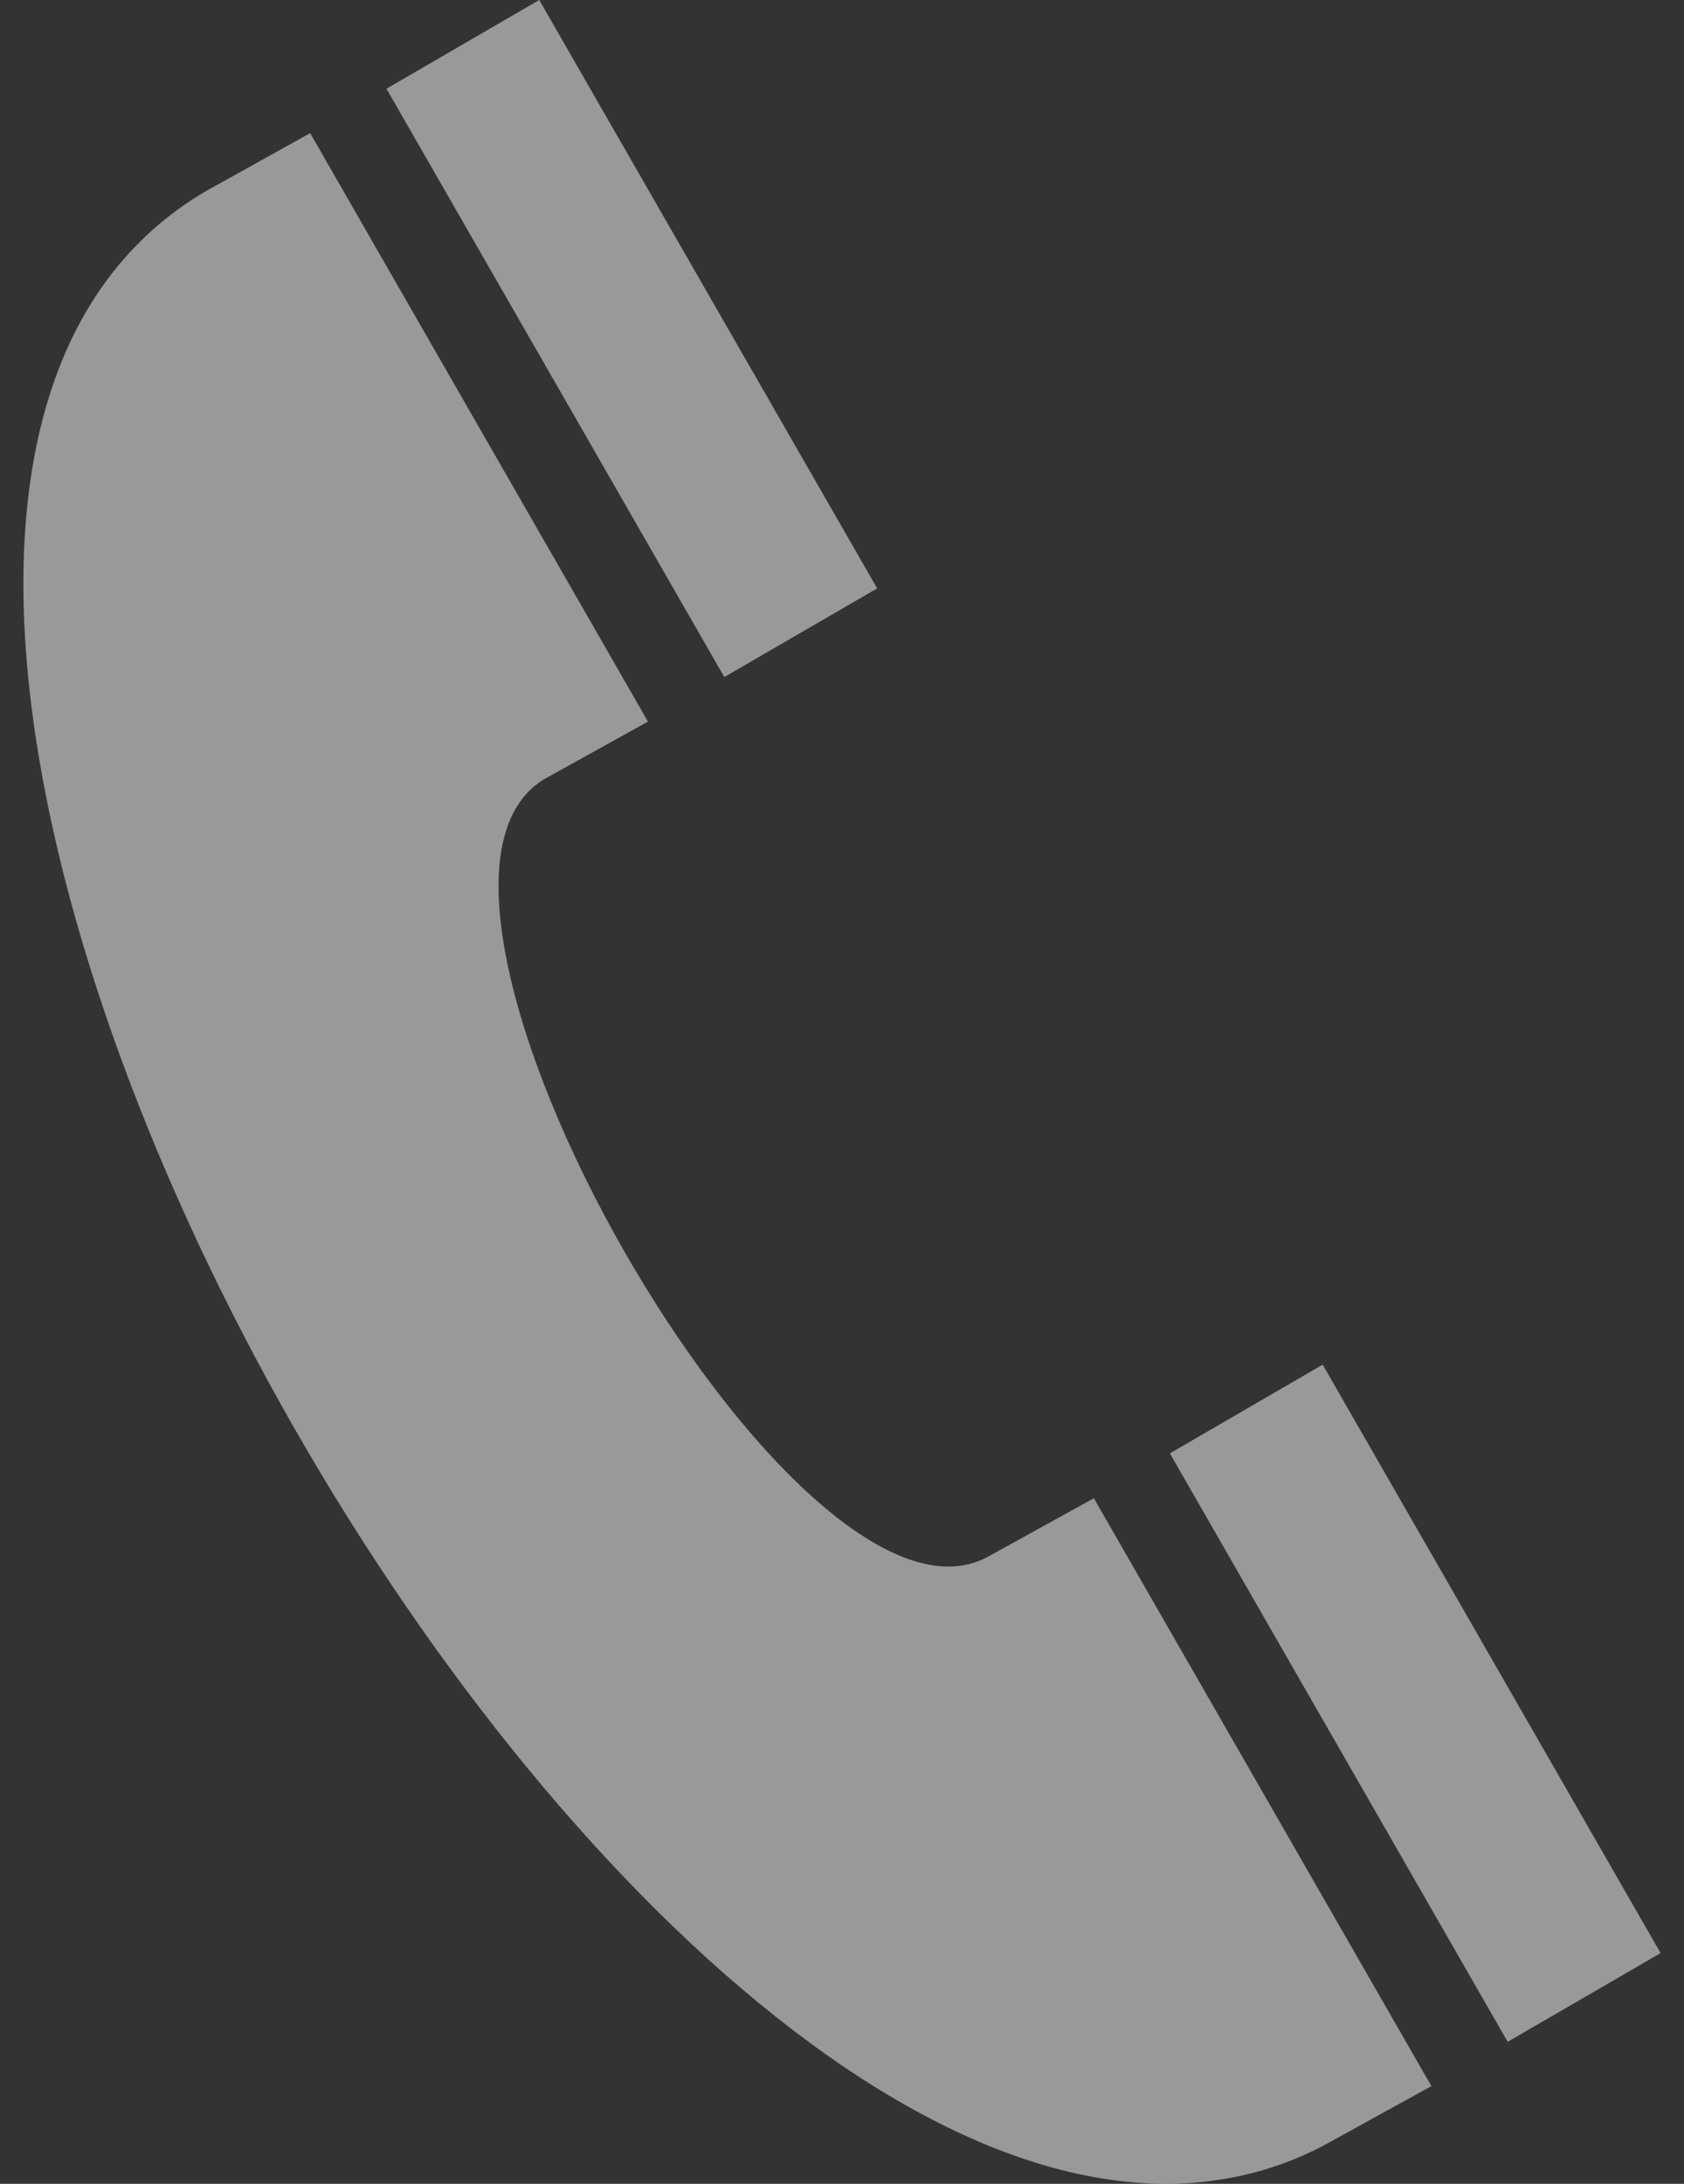 <svg width="27" height="35" viewBox="0 0 27 35" fill="none" xmlns="http://www.w3.org/2000/svg">
<rect x="0" y="0" width="27" height="35" fill="#333333" stroke="none"/>
<path d="M22.95 33.434L21.21 34.393C11.032 39.674 -6.618 8.881 3.303 3.062L4.973 2.134L10.389 11.565L8.728 12.486C5.714 14.302 12.753 26.642 15.843 24.948L17.538 24.012L22.95 33.434ZM8.646 0L6.196 1.422L11.613 10.851L14.064 9.43L8.646 0ZM21.207 21.871L18.757 23.293L24.173 32.724L26.625 31.302L21.207 21.871Z" fill="white" fill-opacity="0.5"/>
</svg>
